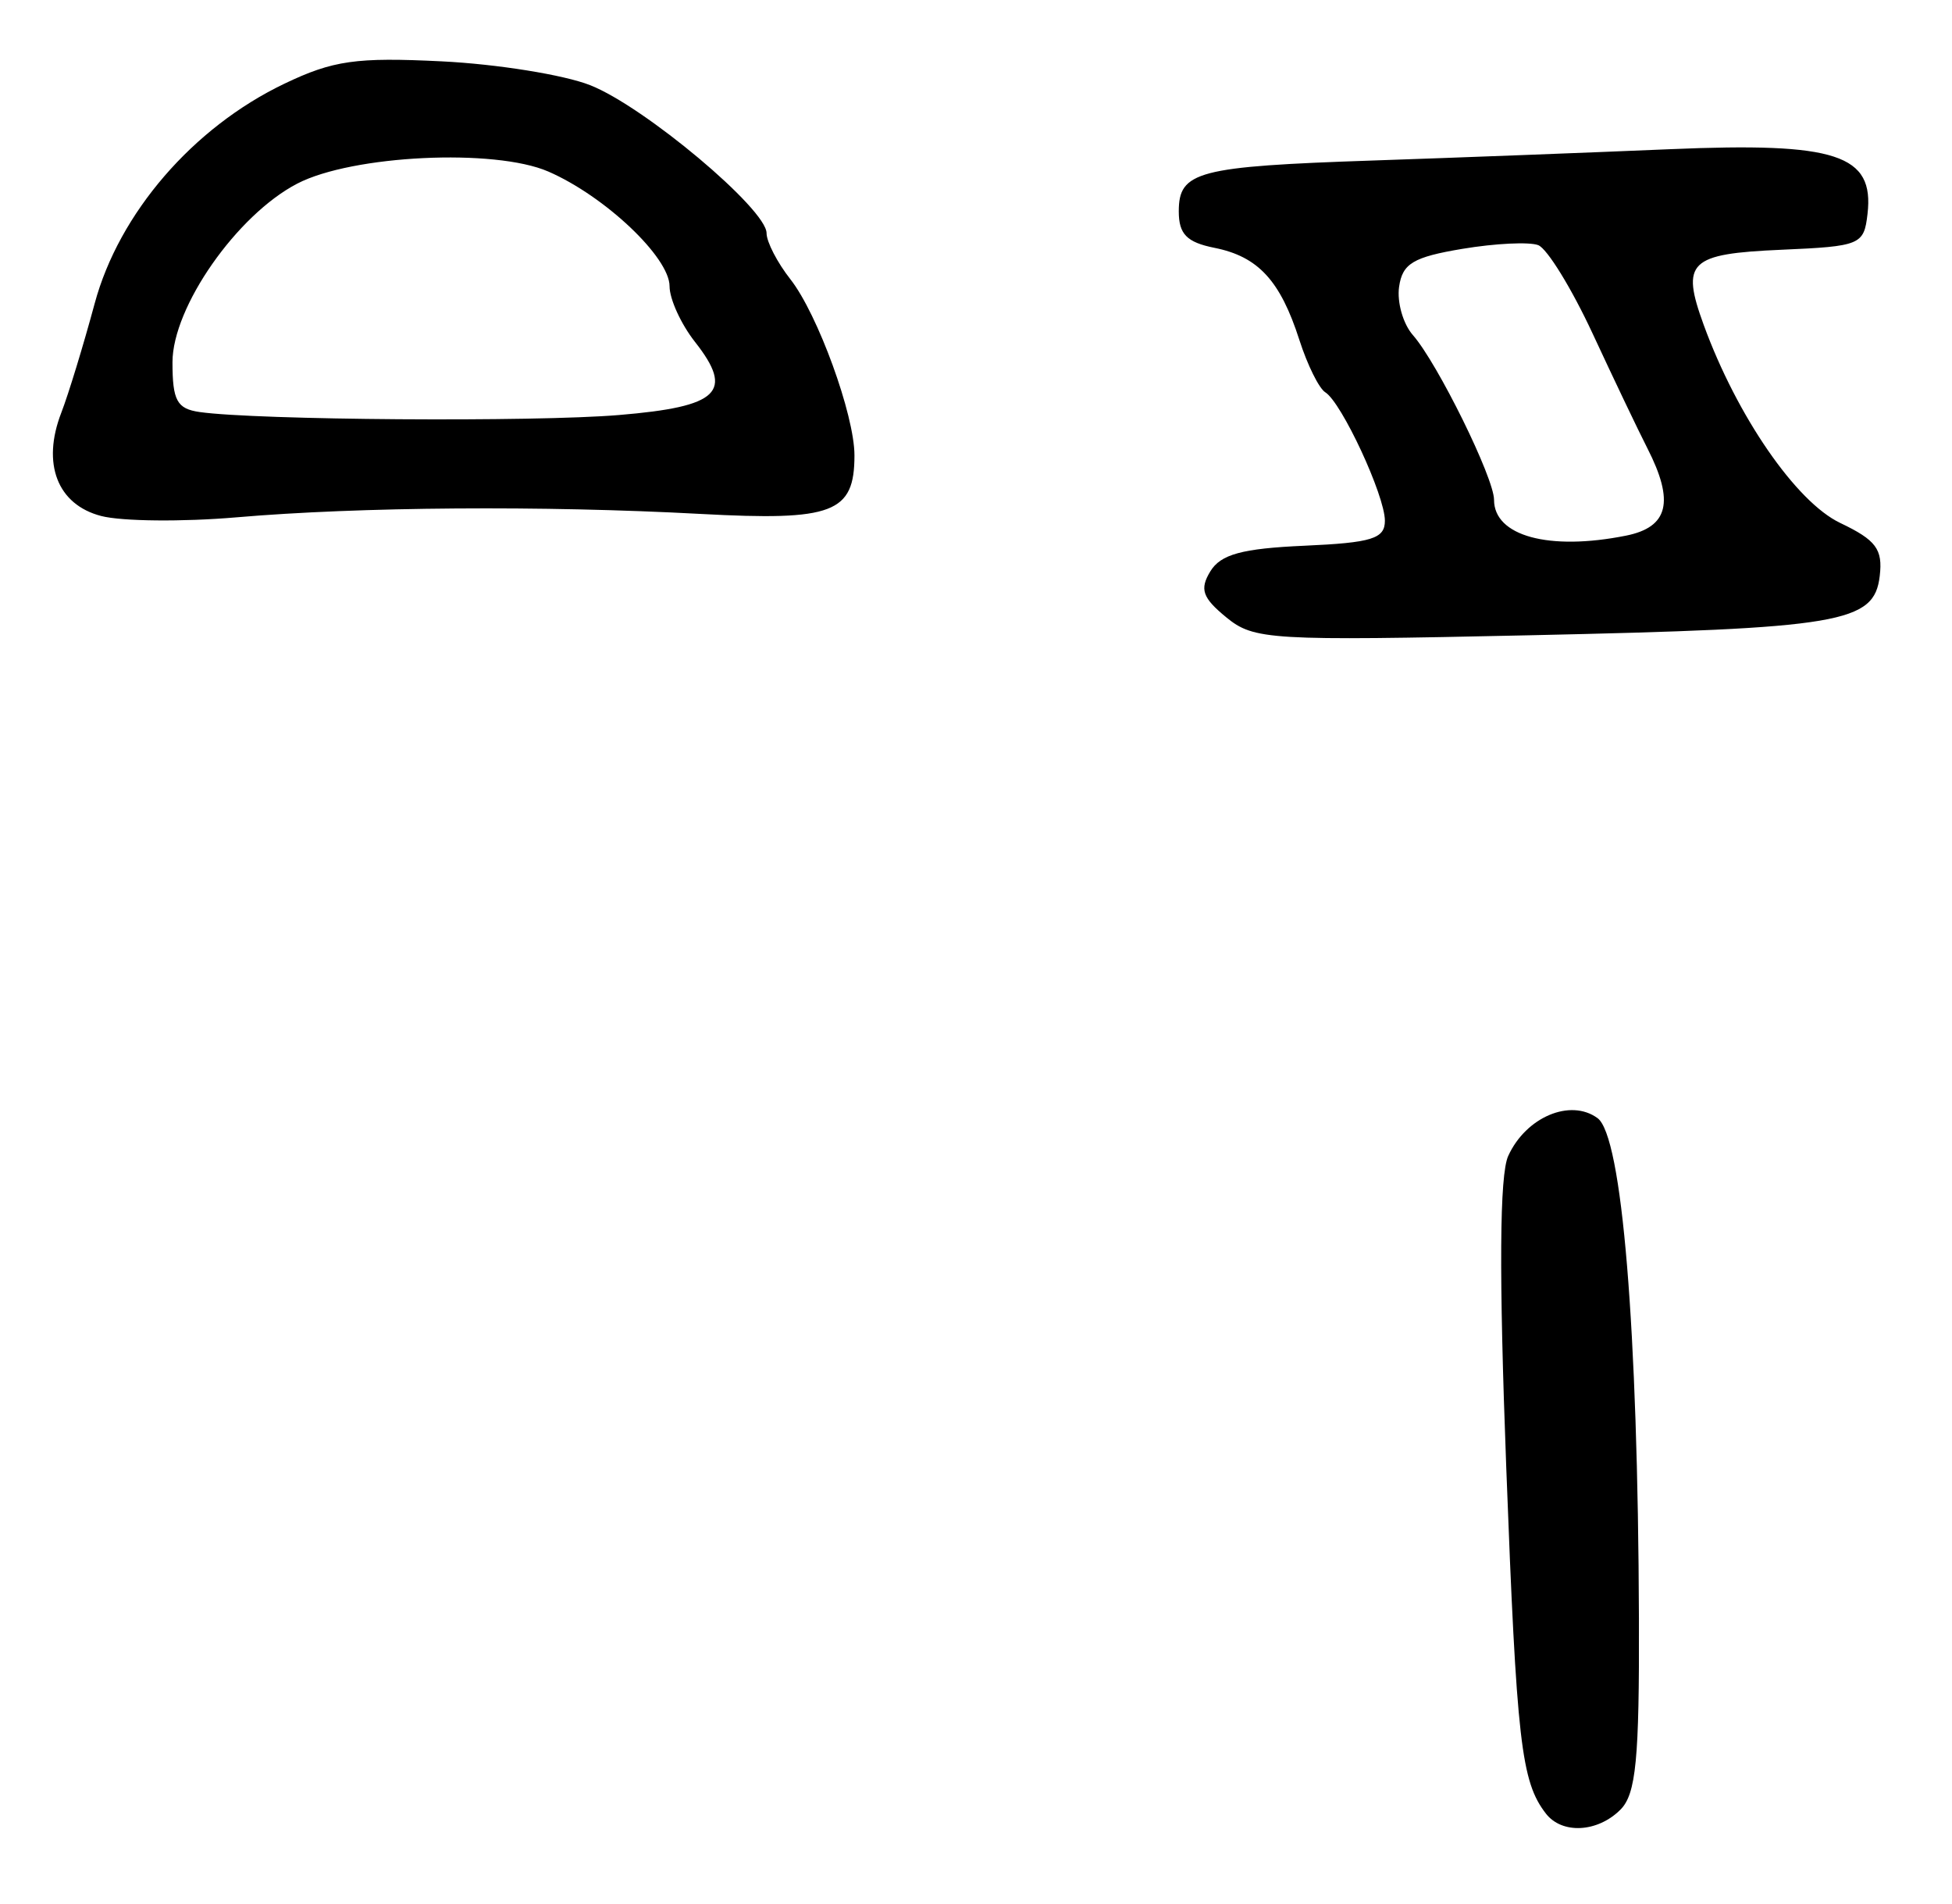 <?xml version="1.0" encoding="UTF-8" standalone="no"?>
<!-- Created with Inkscape (http://www.inkscape.org/) -->

<svg
   version="1.1"
   id="svg345"
   width="214.667"
   height="209.333"
   viewBox="0 0 214.667 209.333"
   xmlns="http://www.w3.org/2000/svg"
   xmlns:svg="http://www.w3.org/2000/svg">
  <defs
     id="defs349" />
  <g
     id="g351">
    <path
       style="fill:#000000;stroke-width:1.333"
       d="m 170.004,199.398 c -2.718,-3.513 -3.214,-7.842 -4.358,-38.08 -0.807,-21.315 -0.738,-32.128 0.218,-34.226 1.947,-4.272 6.833,-6.34 9.82,-4.156 2.702,1.976 4.448,23.074 4.554,55.033 0.051,15.467 -0.318,19.286 -2.033,21 -2.518,2.518 -6.427,2.722 -8.201,0.429 z M 134.848,67.868 c -2.619,-2.149 -2.941,-3.084 -1.741,-5.054 1.138,-1.867 3.488,-2.507 10.333,-2.811 7.433,-0.331 8.861,-0.774 8.861,-2.75 0,-2.769 -4.756,-13.009 -6.56,-14.123 -0.685,-0.424 -1.966,-3.012 -2.845,-5.751 -2.096,-6.528 -4.528,-9.168 -9.33,-10.128 -3.053,-0.611 -3.932,-1.507 -3.932,-4.01 0,-4.4 2.061,-4.94 21.333,-5.592 9.167,-0.31 23.88,-0.871 32.696,-1.245 18.311,-0.779 22.47,0.586 21.713,7.124 -0.393,3.396 -0.774,3.554 -9.475,3.933 -10.152,0.443 -11.069,1.331 -8.536,8.271 3.659,10.027 10.158,19.454 15.005,21.765 3.952,1.885 4.698,2.885 4.35,5.833 -0.609,5.164 -4.199,5.771 -38.539,6.519 -28.562,0.622 -30.286,0.52 -33.333,-1.981 z m 43.953,-8.97 c 4.688,-0.938 5.372,-3.73 2.358,-9.628 -0.995,-1.946 -3.699,-7.61 -6.01,-12.585 -2.311,-4.975 -5.005,-9.354 -5.988,-9.732 -0.983,-0.377 -4.728,-0.195 -8.323,0.405 -5.422,0.905 -6.611,1.617 -6.976,4.175 -0.242,1.696 0.439,4.084 1.515,5.307 2.702,3.073 8.926,15.702 8.926,18.113 0,3.988 6.05,5.634 14.5,3.944 z M 11.13,56.734 C 6.305,55.483 4.568,50.984 6.743,45.372 7.519,43.369 9.17,37.967 10.412,33.366 13.092,23.437 21.225,14.015 31.26,9.211 36.632,6.64 39.167,6.279 48.593,6.746 54.666,7.047 62.004,8.226 64.901,9.365 70.849,11.705 84.301,22.987 84.301,25.635 c 0,0.955 1.179,3.236 2.621,5.069 3.002,3.817 7.045,14.924 7.045,19.357 6.24e-4,6.339 -2.341,7.232 -16.899,6.446 C 59.725,55.57 39.526,55.718 25.992,56.881 20.089,57.389 13.401,57.322 11.13,56.734 Z M 68.056,45.633 c 11.032,-0.919 12.709,-2.53 8.372,-8.043 -1.537,-1.954 -2.794,-4.705 -2.794,-6.114 0,-3.181 -7.112,-9.91 -13.333,-12.614 -5.904,-2.567 -21.558,-1.816 -27.609,1.325 -6.644,3.449 -13.724,13.582 -13.724,19.643 0,4.221 0.492,5.119 3,5.475 6.267,0.89 36.744,1.107 46.089,0.328 z"
       id="path393" />
  </g>
</svg>
